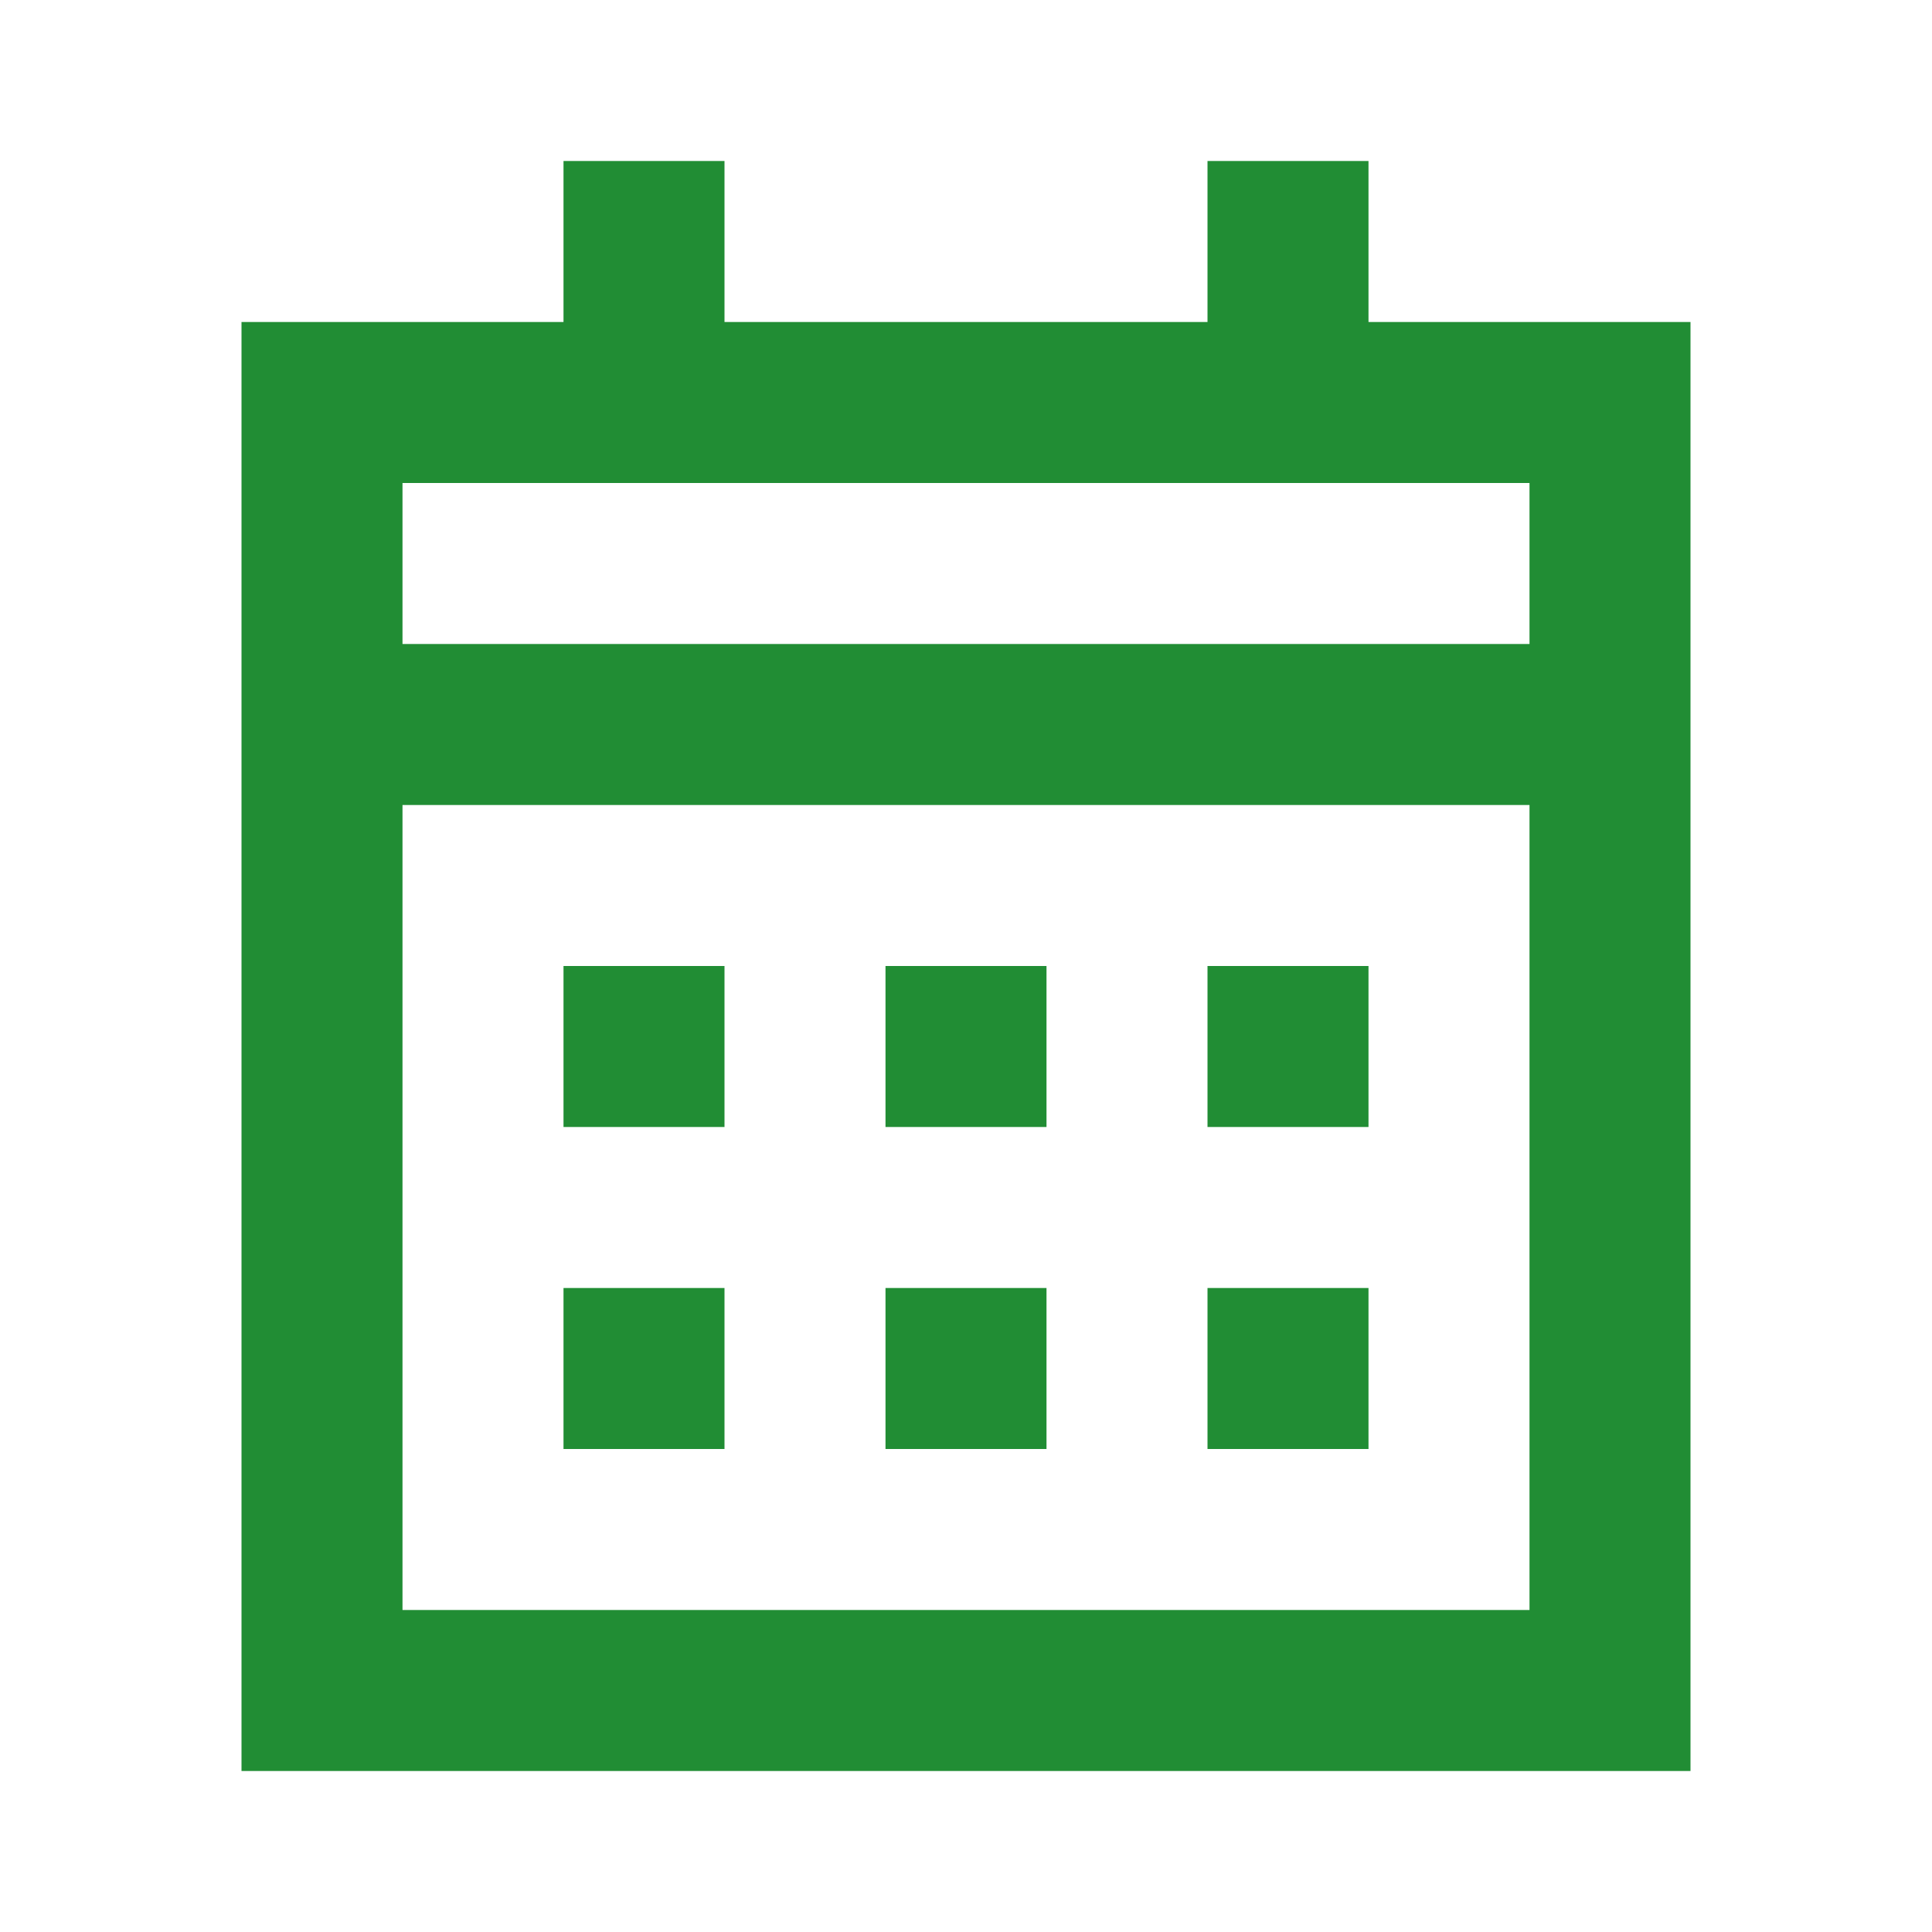 <svg width="24" height="24" viewBox="0 0 24 24" fill="none"
    xmlns="http://www.w3.org/2000/svg">
    <g opacity="0.87">
        <path d="M15 2H17V4H21V22H3V4H7V2H9V4H15V2ZM9 6H5V8H19V6H9ZM5 10V20H19V10H5ZM7 12H9V14H7V12ZM13 12H11V14H13V12ZM15 12H17V14H15V12ZM9 16H7V18H9V16ZM11 16H13V18H11V16ZM17 16H15V18H17V16Z" fill="#007C16"/>
    </g>
</svg>
